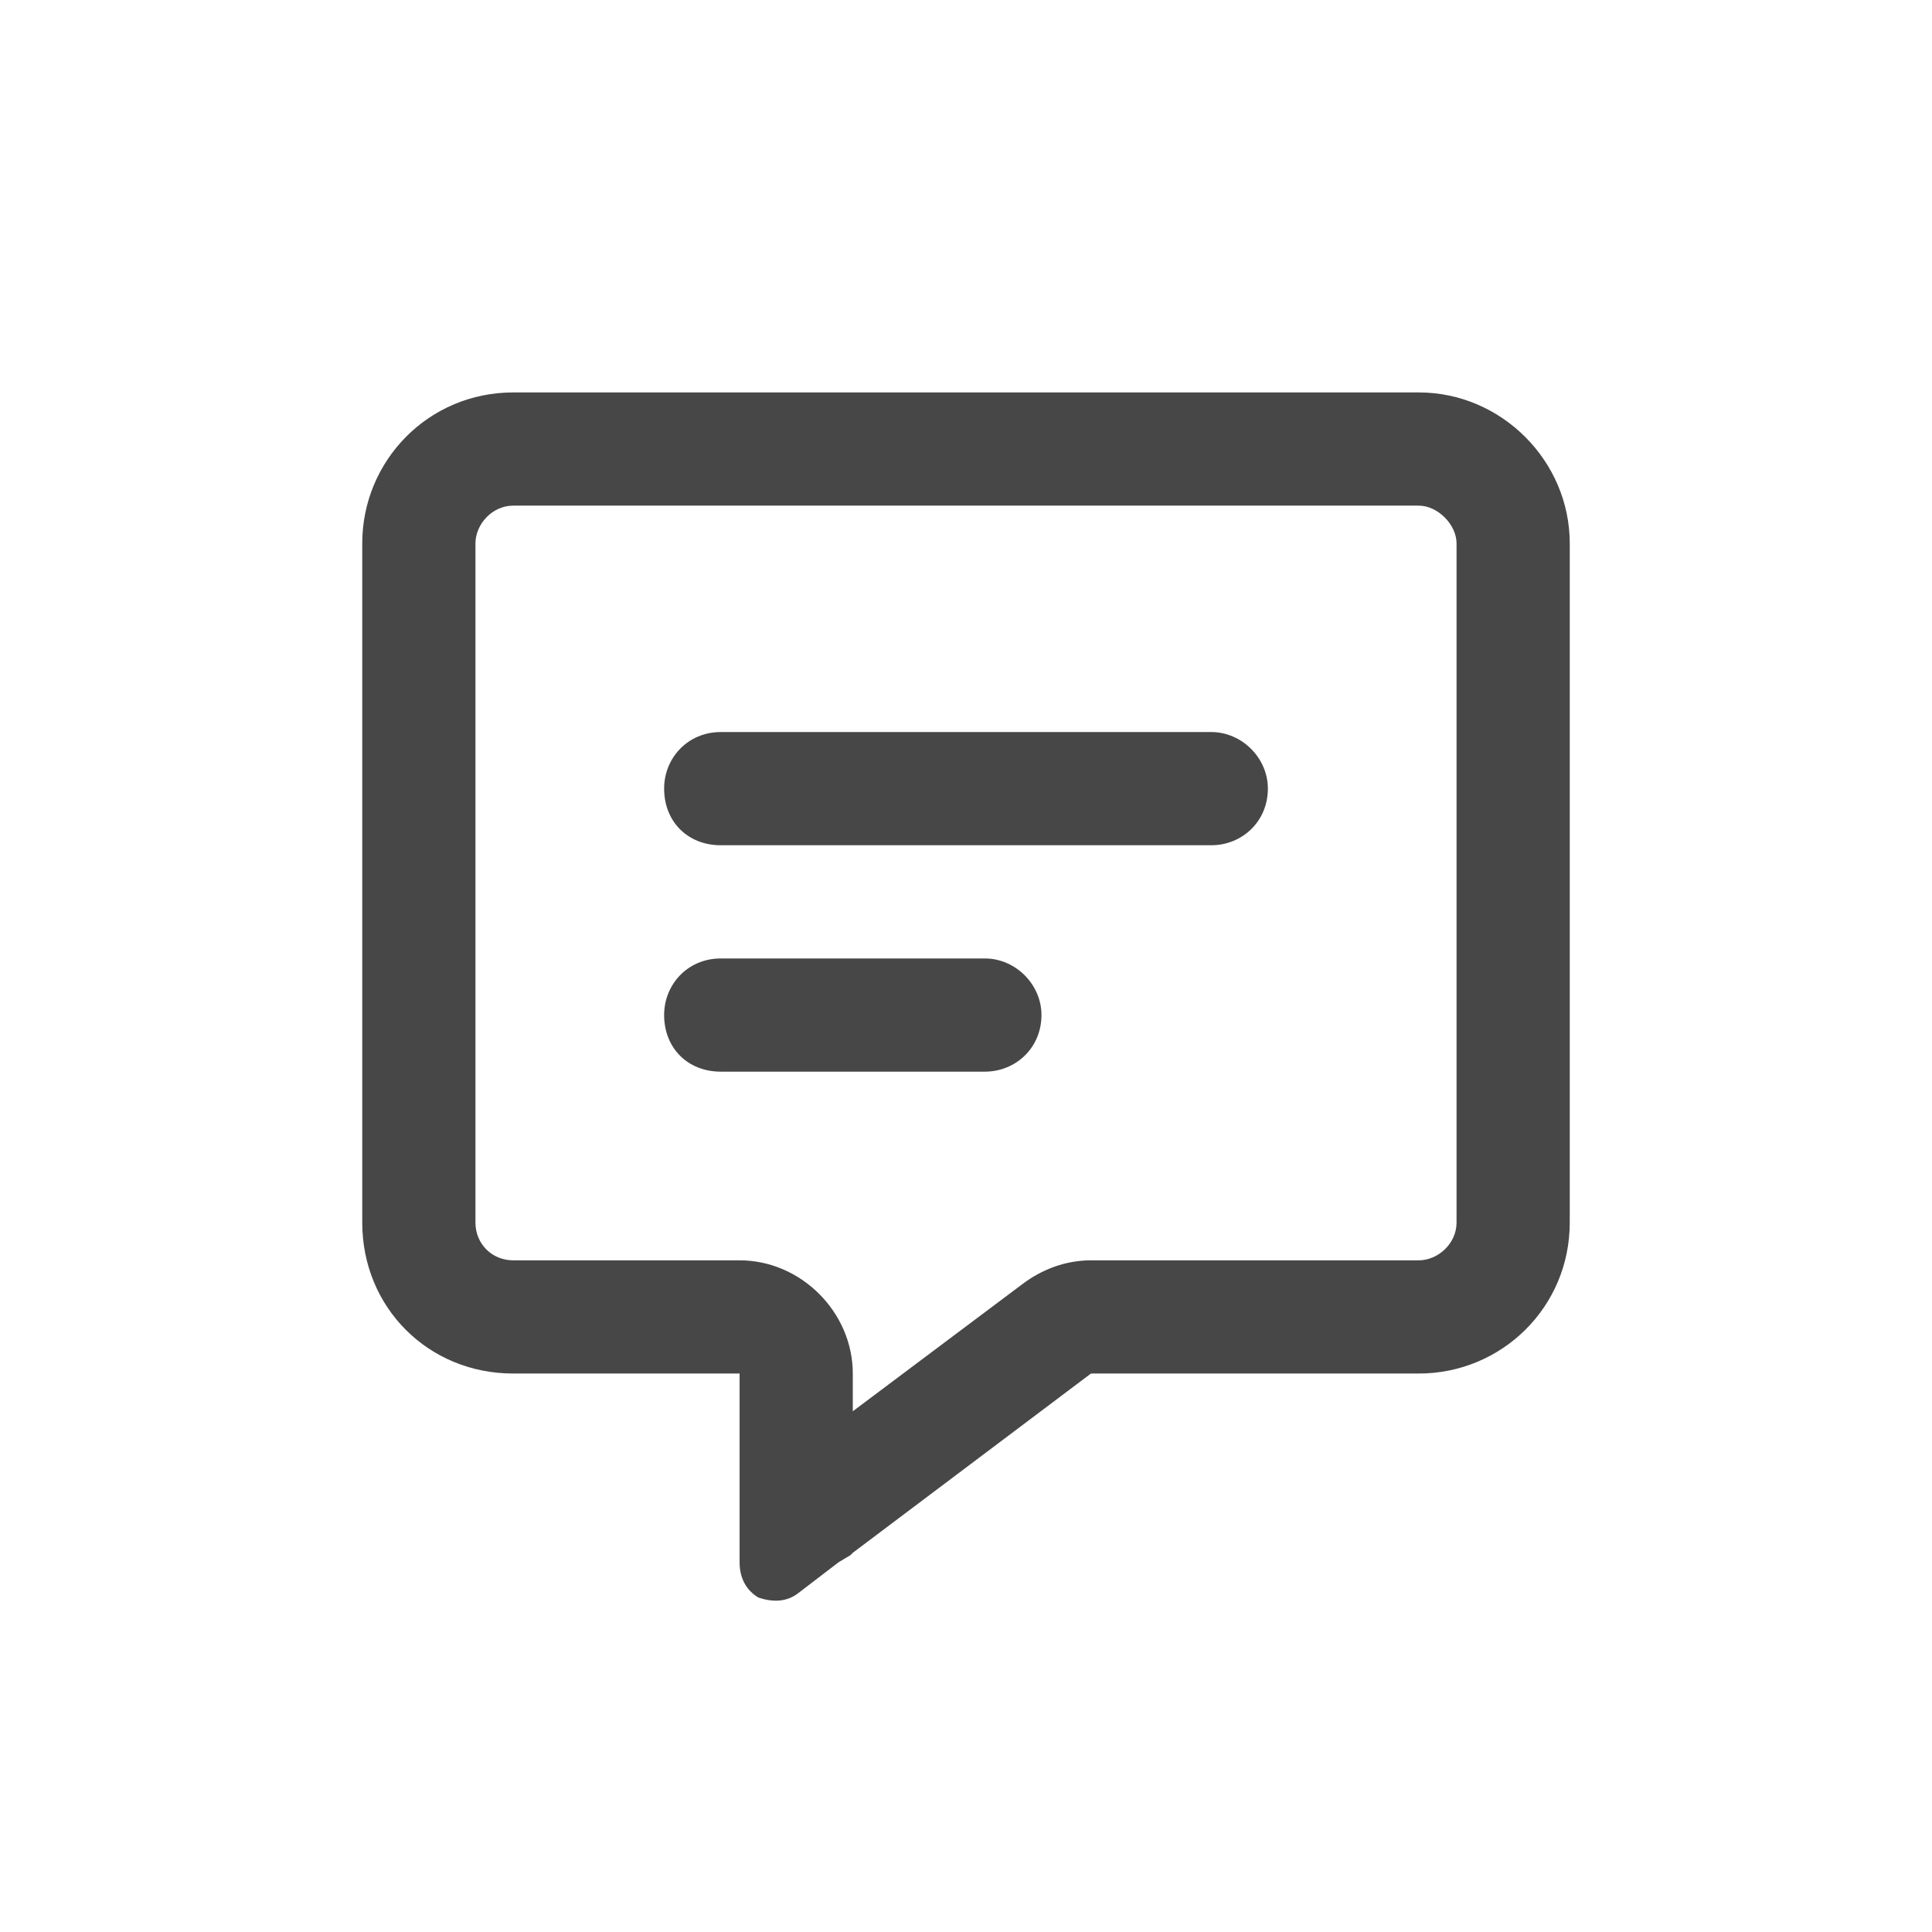 <svg width="32" height="32" viewBox="0 0 32 32" fill="none" xmlns="http://www.w3.org/2000/svg">
<g id="standalone / md / message-lines-md / bold">
<path id="icon" d="M14.125 22.75V23.375L16.938 21.266C17.25 21.031 17.641 20.875 18.07 20.875H23.5C23.812 20.875 24.125 20.602 24.125 20.25V9C24.125 8.688 23.812 8.375 23.5 8.375H8.5C8.148 8.375 7.875 8.688 7.875 9V20.25C7.875 20.602 8.148 20.875 8.5 20.875H12.25C13.266 20.875 14.125 21.734 14.125 22.75ZM14.086 25.758L13.891 25.875L13.227 26.383C13.031 26.539 12.797 26.539 12.562 26.461C12.367 26.344 12.25 26.148 12.25 25.875V25.055V24.82V24.781V24.625V22.75H10.375H8.5C7.094 22.75 6 21.656 6 20.25V9C6 7.633 7.094 6.5 8.5 6.5H23.5C24.867 6.5 26 7.633 26 9V20.25C26 21.656 24.867 22.75 23.5 22.75H18.07L14.125 25.719L14.086 25.758ZM11.938 12.125H20.062C20.57 12.125 21 12.555 21 13.062C21 13.609 20.57 14 20.062 14H11.938C11.391 14 11 13.609 11 13.062C11 12.555 11.391 12.125 11.938 12.125ZM11.938 15.875H16.312C16.82 15.875 17.25 16.305 17.25 16.812C17.25 17.359 16.82 17.75 16.312 17.75H11.938C11.391 17.75 11 17.359 11 16.812C11 16.305 11.391 15.875 11.938 15.875Z" fill="black" fill-opacity="0.72"/>
</g>
</svg>
